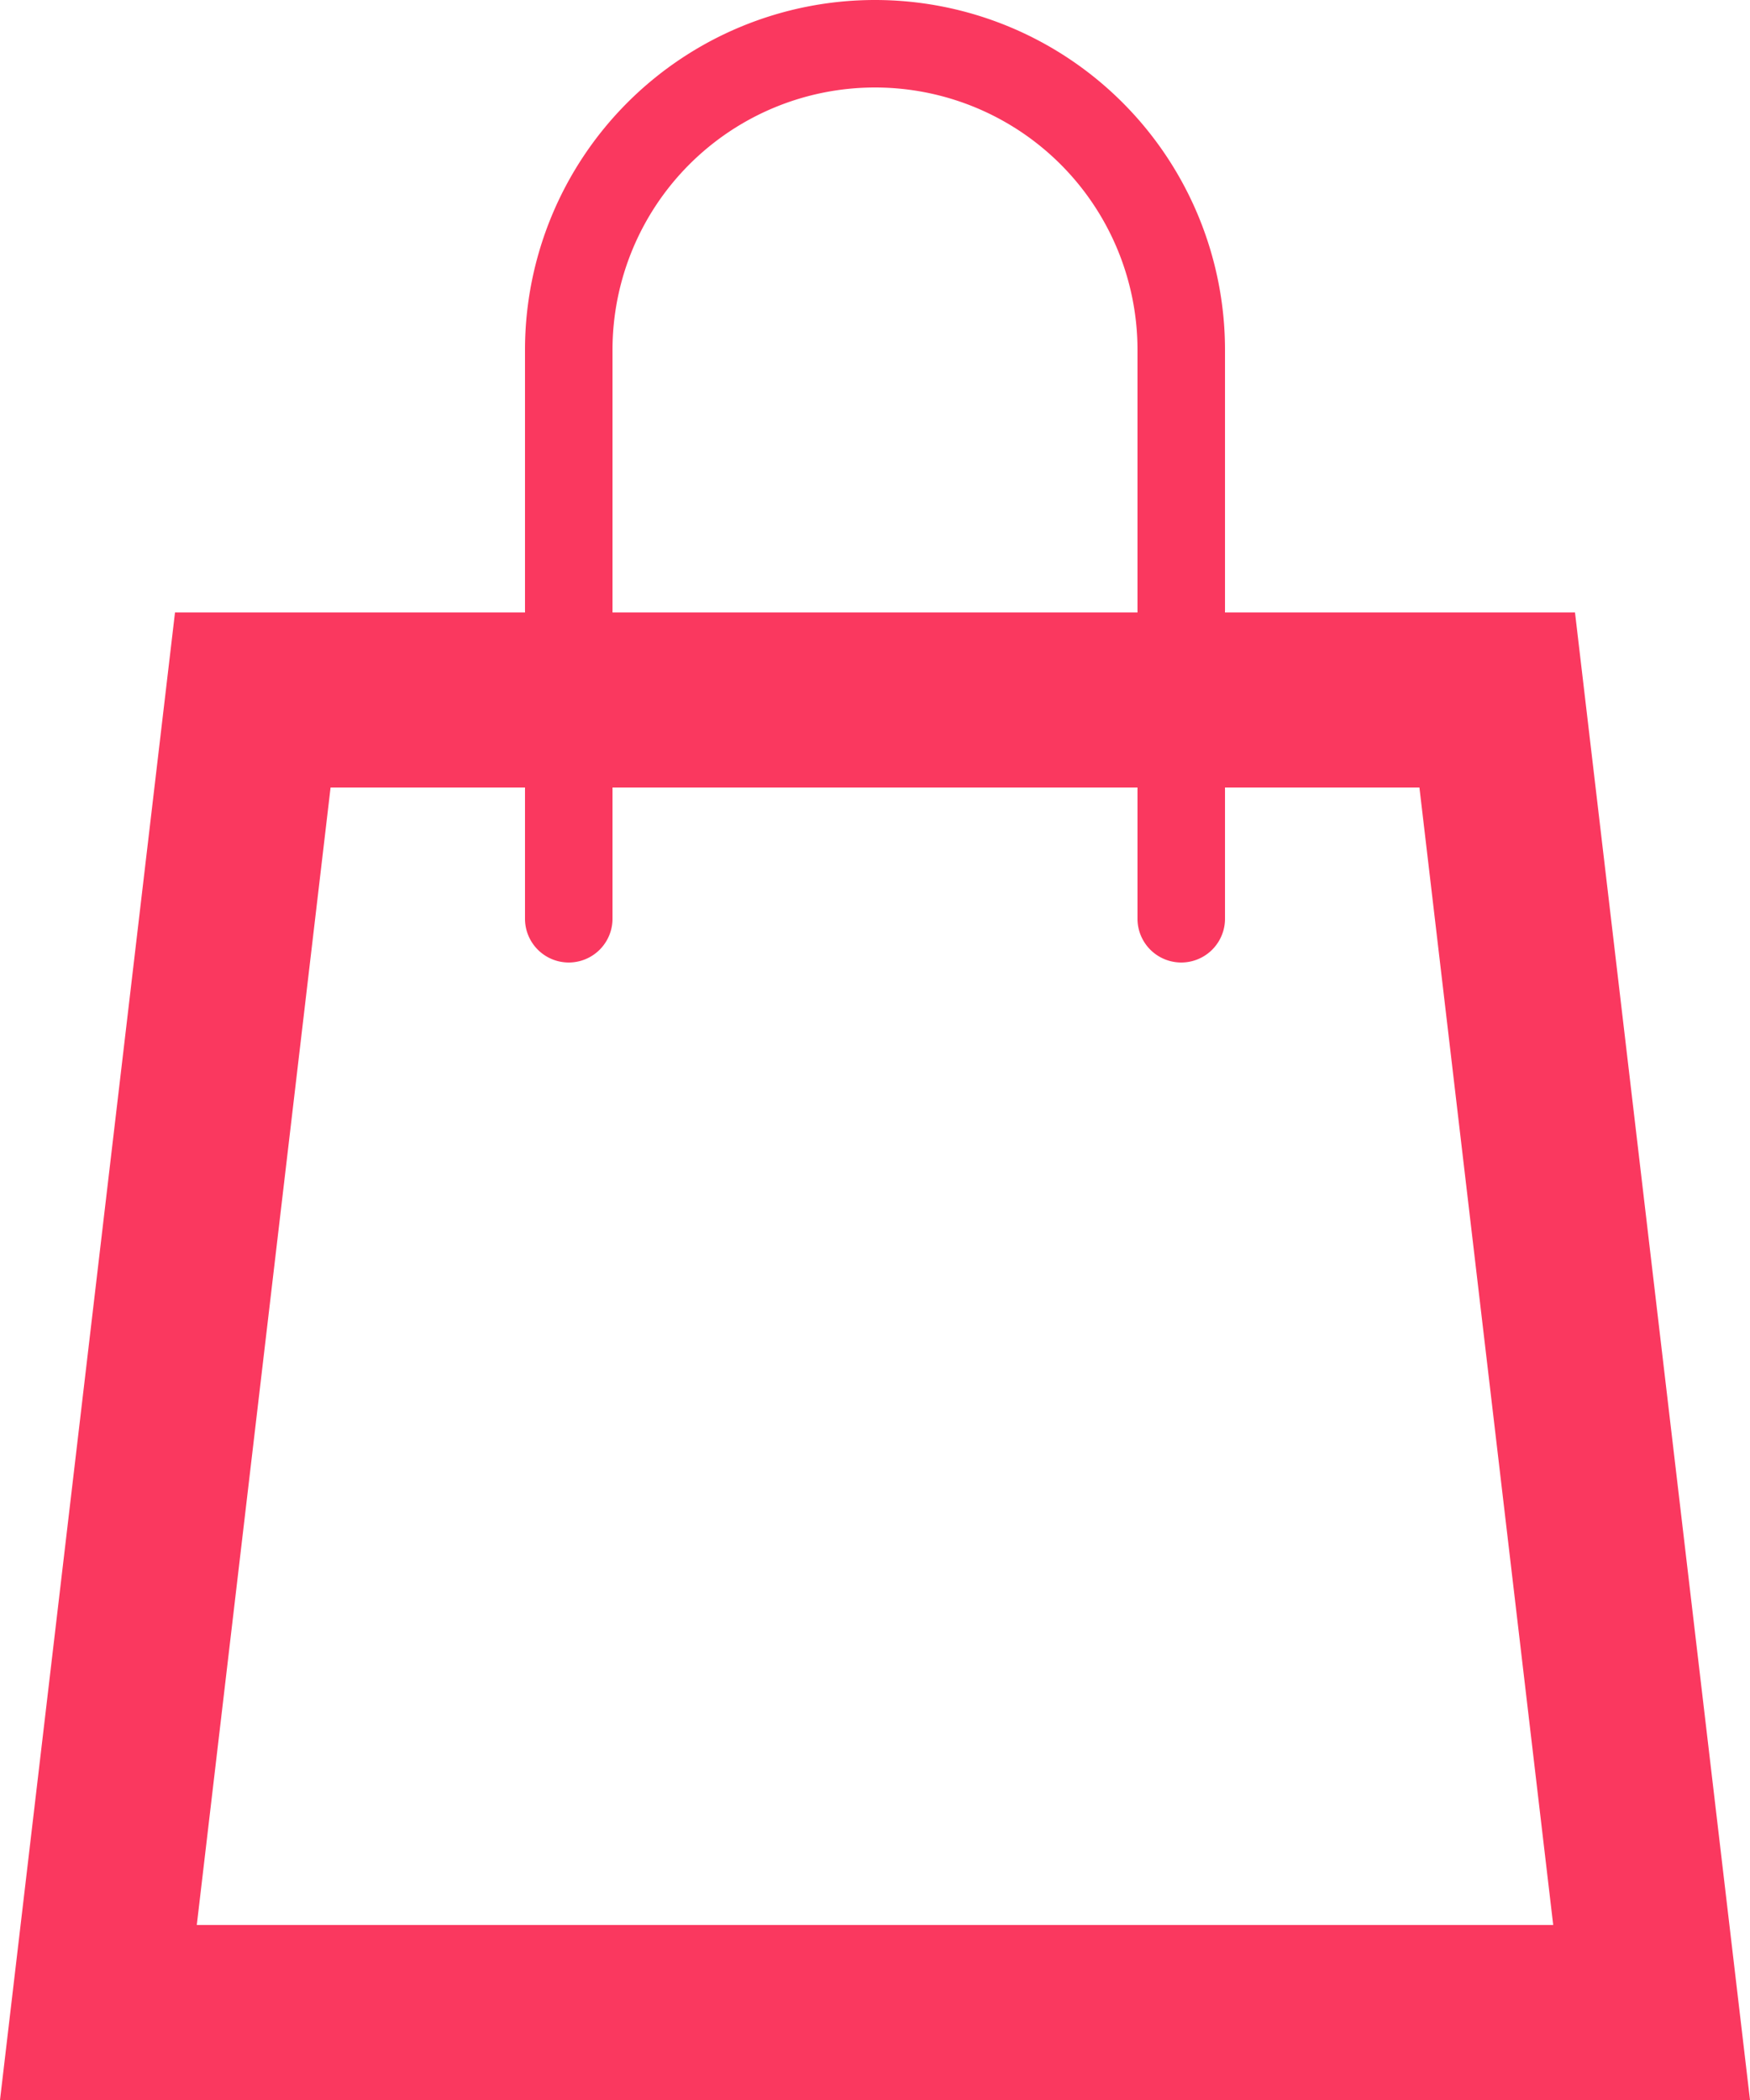 <svg xmlns="http://www.w3.org/2000/svg" width="20" height="24" viewBox="0 0 20 24">
  <path id="iconmonstr-shopping-bag-4" d="M20,7H16V4A4,4,0,0,0,8,4V7H4L2,24H22ZM9,4a3,3,0,0,1,6,0V7H9ZM4.249,22,5.778,9H8v1.5a.5.5,0,0,0,1,0V9h6v1.5a.5.5,0,0,0,1,0V9h2.222l1.529,13H4.249Z" transform="translate(-2)" fill="#fa385f"/>
</svg>
